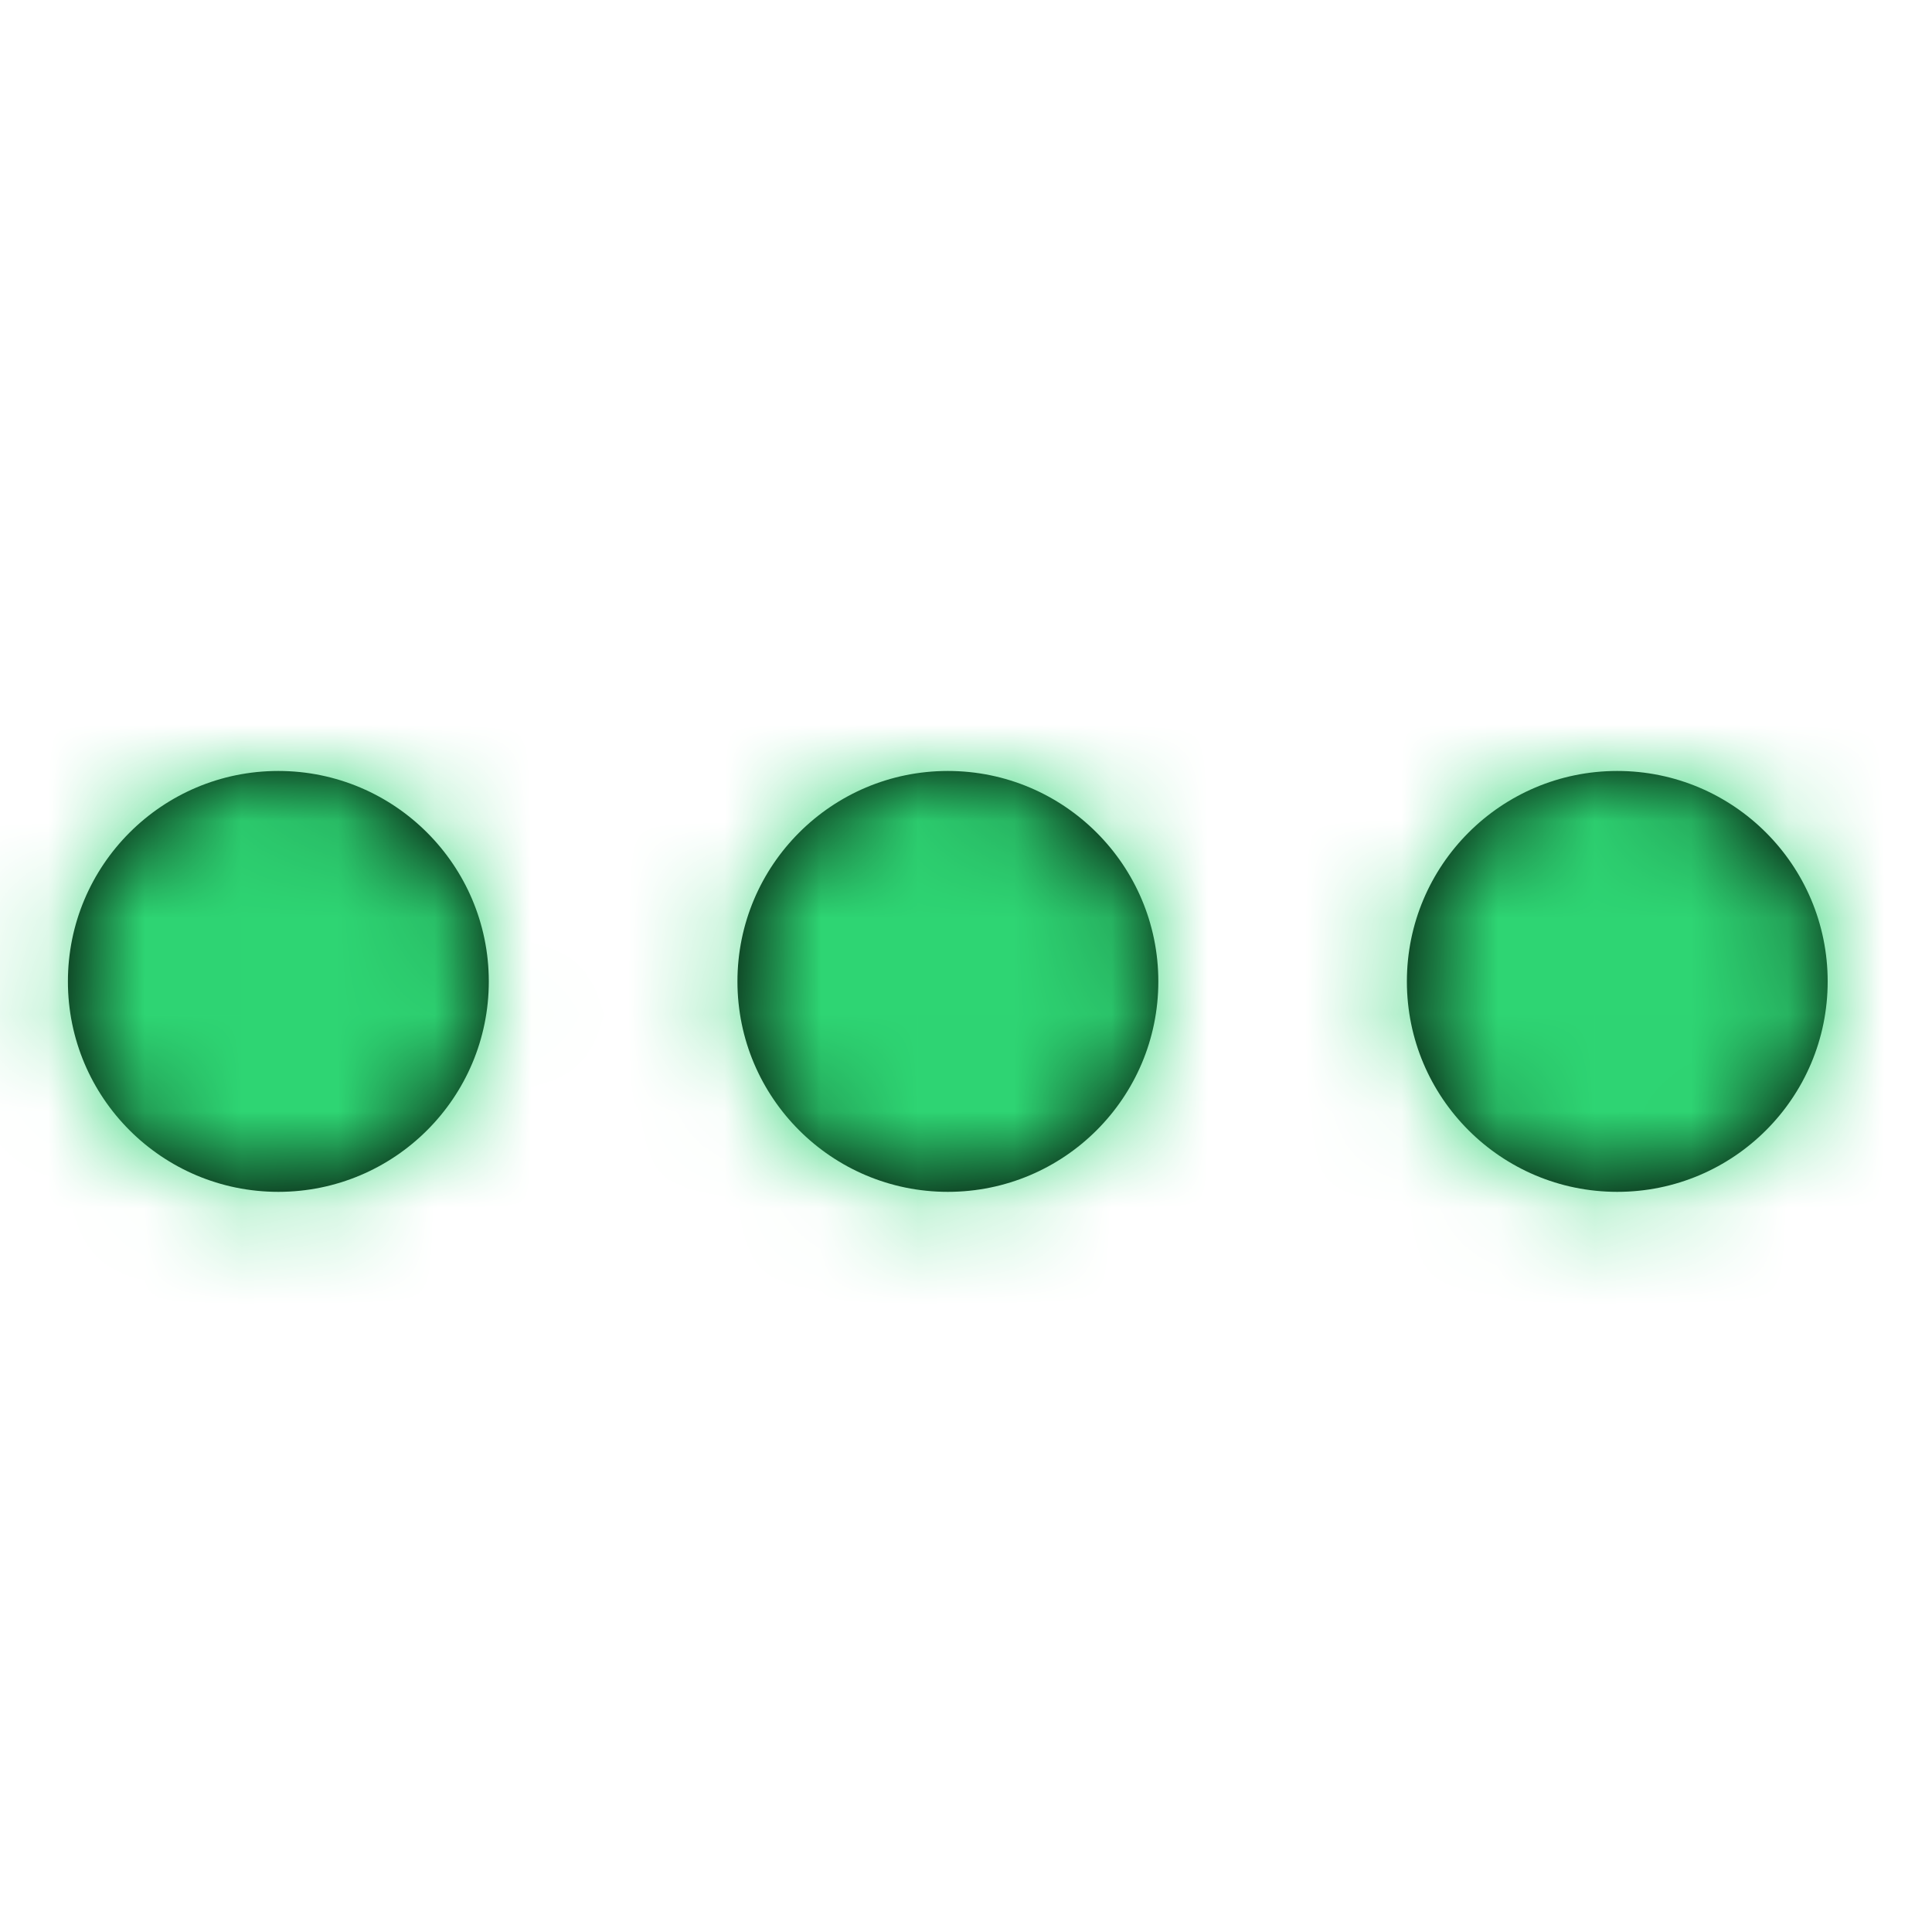 <?xml version="1.0" encoding="UTF-8"?>
<svg width="20px" height="20px" viewBox="0 0 20 20" version="1.1" xmlns="http://www.w3.org/2000/svg" xmlns:xlink="http://www.w3.org/1999/xlink">
    <!-- Generator: Sketch 49.2 (51160) - http://www.bohemiancoding.com/sketch -->
    <title>ic/ellipsis</title>
    <desc>Created with Sketch.</desc>
    <defs>
        <path d="M2.881,7.981 C1.678,7.981 0.703,8.957 0.703,10.16 C0.703,11.363 1.678,12.338 2.881,12.338 C4.084,12.338 5.06,11.363 5.06,10.16 C5.06,8.957 4.084,7.981 2.881,7.981 L2.881,7.981 Z M9.812,7.981 C8.61,7.981 7.634,8.957 7.634,10.16 C7.634,11.363 8.61,12.338 9.812,12.338 C11.015,12.338 11.991,11.363 11.991,10.16 C11.991,8.957 11.015,7.981 9.812,7.981 L9.812,7.981 Z M16.742,7.981 C15.539,7.981 14.564,8.957 14.564,10.16 C14.564,11.363 15.539,12.338 16.742,12.338 C17.945,12.338 18.92,11.363 18.92,10.16 C18.92,8.957 17.945,7.981 16.742,7.981 L16.742,7.981 Z" id="path-1"></path>
    </defs>
    <g id="ic/ellipsis" stroke="none" stroke-width="1" fill="none" fill-rule="evenodd">
        <rect id="Rectangle-path" x="0" y="0" width="20" height="20"></rect>
        <mask id="mask-2" fill="white">
            <use xlink:href="#path-1"></use>
        </mask>
        <use id="Mask" fill="#000000" xlink:href="#path-1"></use>
        <g id="Mixin/Fill/Accent-1" mask="url(#mask-2)" fill="#2ED573">
            <g transform="translate(-41, -8)" id="Box">
                <rect x="0" y="0" width="100" height="40"></rect>
            </g>
        </g>
    </g>
</svg>